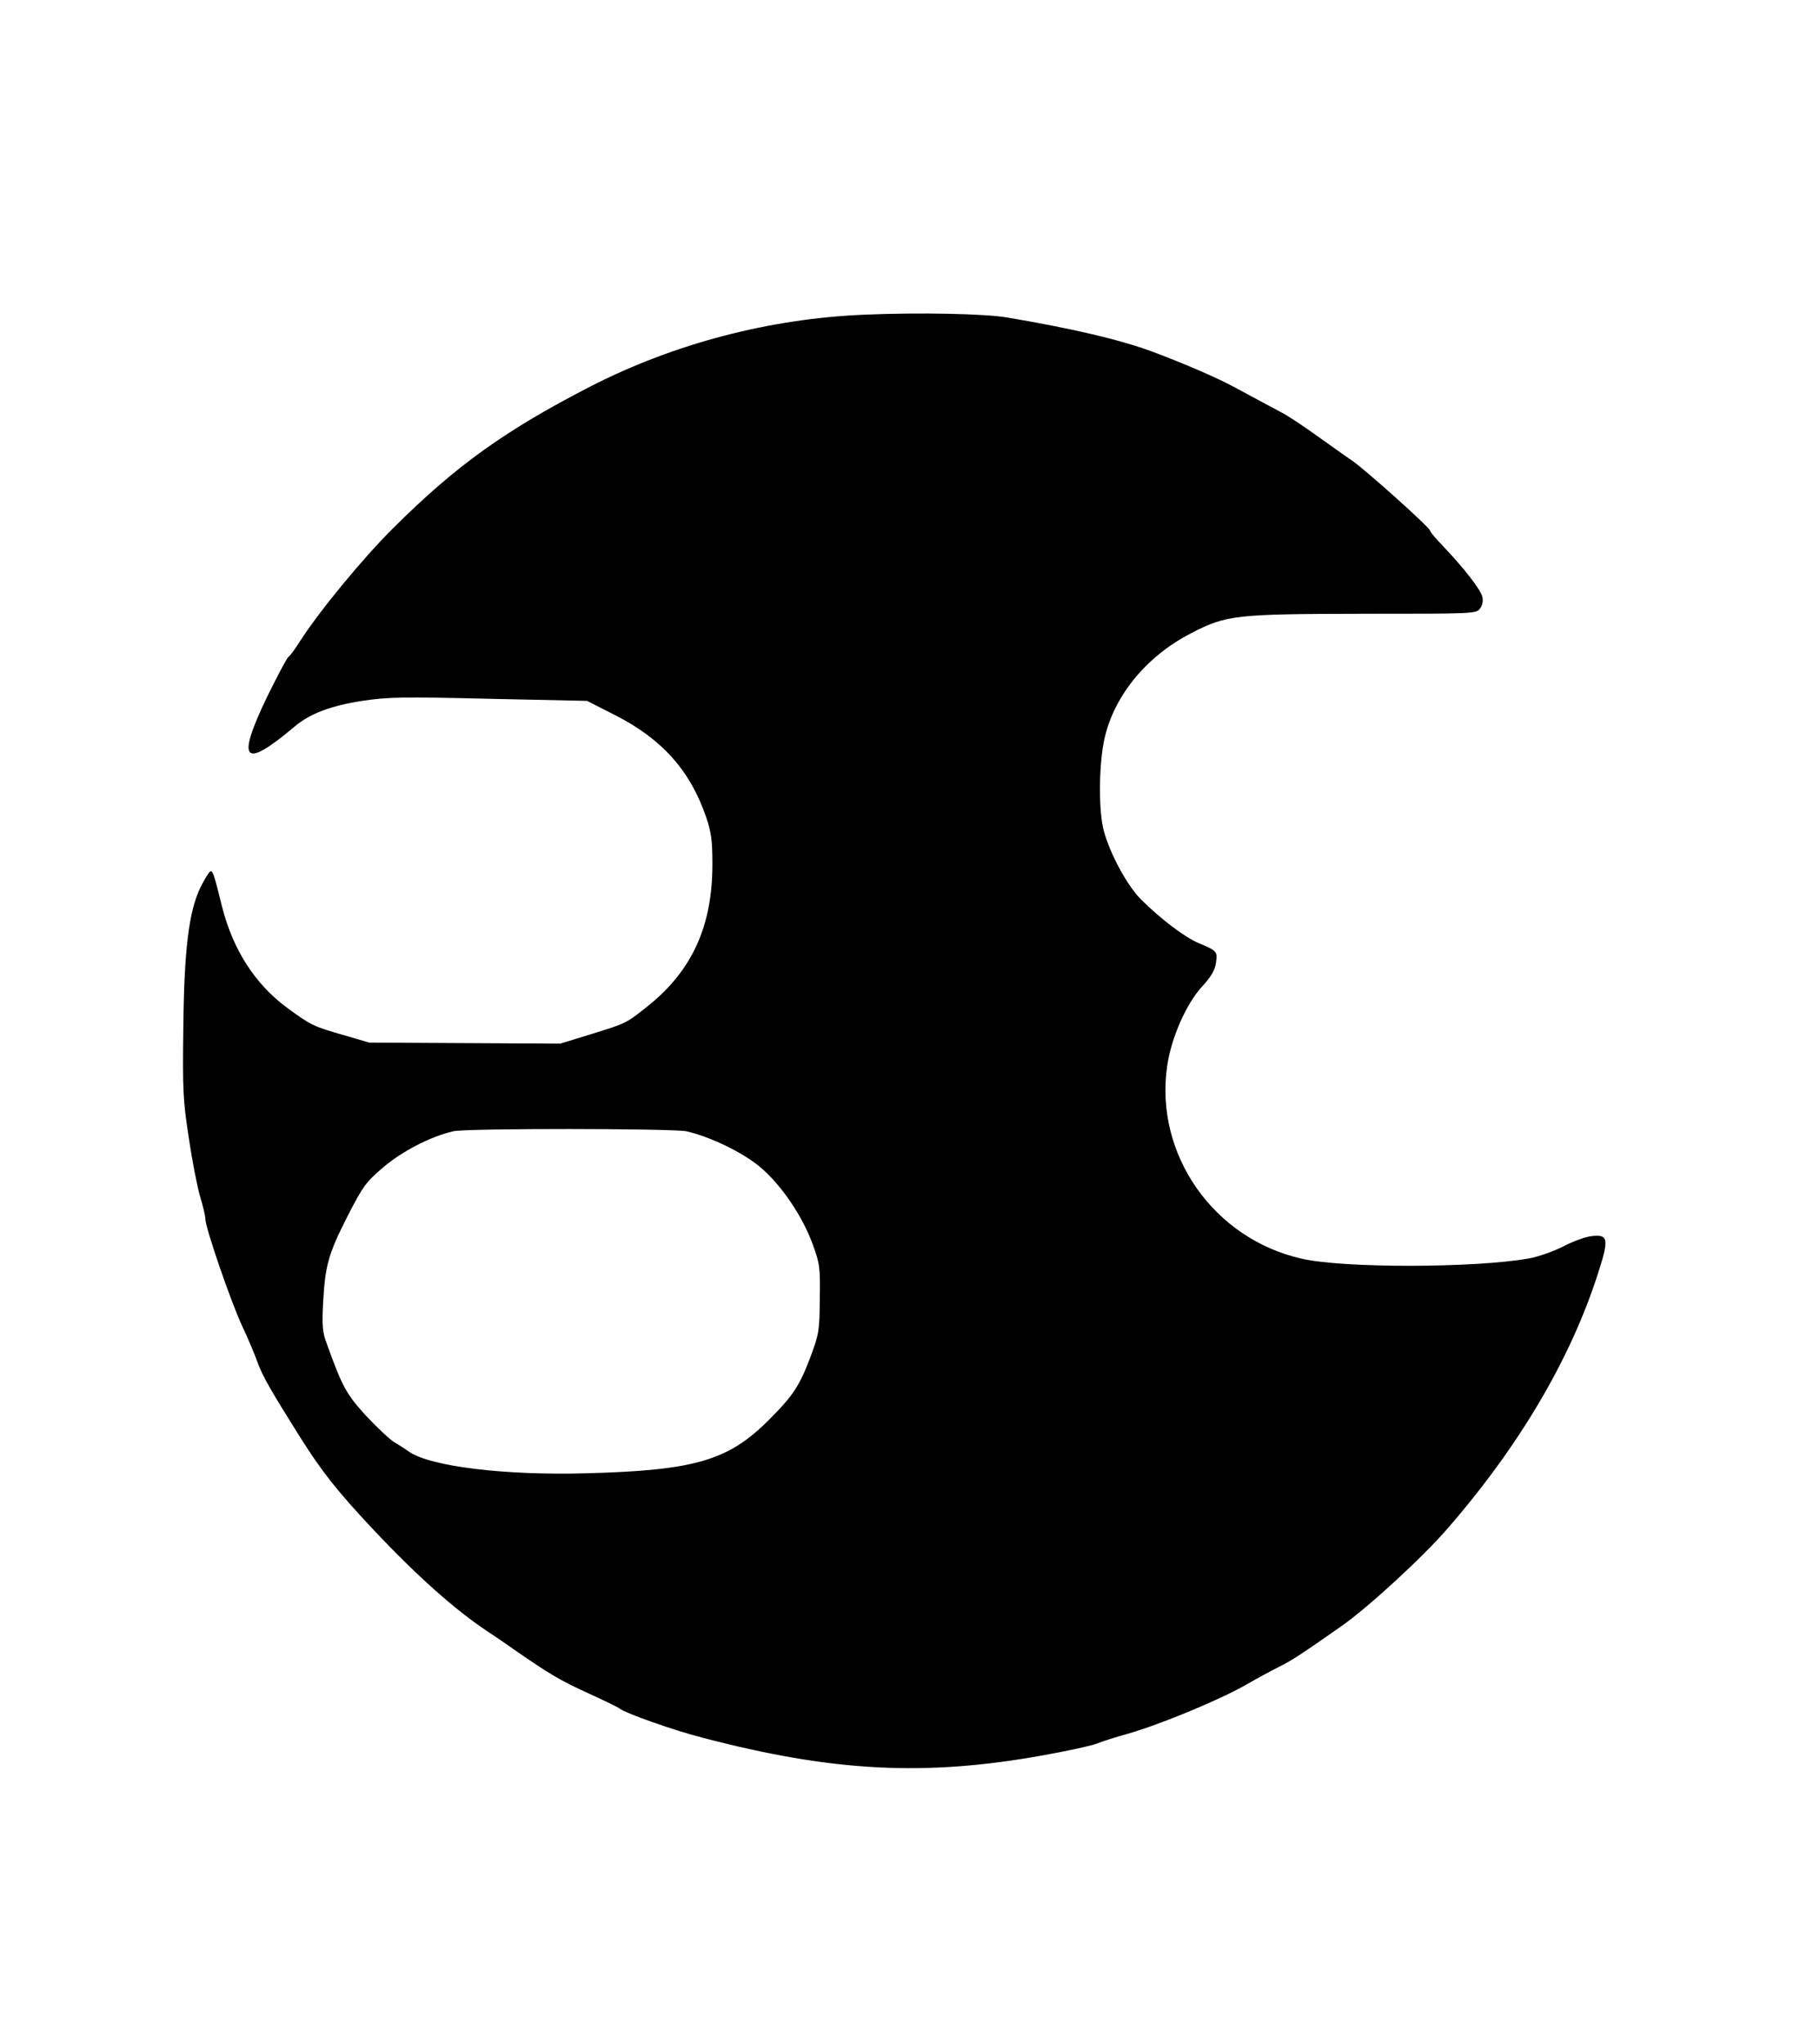 <svg version="1.0" xmlns="http://www.w3.org/2000/svg" width="700pt" height="786pt" viewBox="0 0 700 786" preserveAspectRatio="xMidYMid meet">
<g transform="translate(0,786) scale(0.1,-0.1)" fill="#000000" stroke="none">
<path d="M3325 6650 c-365 -15 -731 -111 -1052 -275 -329 -169 -519 -305 -760
-545 -118 -117 -285 -320 -360 -437 -18 -28 -37 -55 -43 -58 -6 -4 -42 -72
-81 -151 -122 -253 -94 -285 105 -117 58 49 141 80 259 98 98 15 158 16 488 8
l377 -8 108 -55 c181 -92 289 -214 350 -392 20 -59 24 -91 24 -182 0 -235 -77
-406 -244 -541 -87 -70 -85 -69 -224 -112 l-117 -36 -367 2 -368 2 -99 29
c-115 33 -124 37 -217 105 -123 91 -207 222 -249 385 -32 129 -36 140 -45 140
-4 0 -22 -28 -39 -62 -45 -94 -63 -239 -66 -548 -3 -230 -1 -271 21 -415 13
-88 33 -190 44 -227 11 -36 20 -75 20 -86 0 -33 99 -321 142 -412 22 -47 48
-108 58 -137 19 -53 49 -106 168 -295 80 -127 141 -204 281 -353 166 -176 310
-304 433 -386 20 -13 67 -45 104 -71 138 -96 181 -121 289 -170 61 -28 115
-54 120 -59 22 -17 202 -81 314 -110 502 -132 858 -151 1316 -68 94 17 186 37
205 45 19 8 73 25 120 38 131 38 361 134 460 192 36 21 90 50 120 65 52 26 89
51 242 158 102 72 311 264 405 373 276 317 474 653 579 981 43 133 40 151 -23
144 -24 -2 -75 -21 -111 -40 -37 -19 -97 -40 -132 -46 -207 -37 -712 -38 -873
-1 -339 76 -567 401 -518 740 15 107 73 240 134 306 36 39 50 64 54 93 6 43 4
45 -70 76 -51 22 -144 92 -219 167 -53 53 -120 177 -143 265 -19 71 -19 232
-1 333 31 172 158 333 337 425 137 71 170 74 671 75 420 0 427 0 441 21 9 12
12 30 8 45 -7 28 -71 110 -148 191 -29 30 -53 58 -53 63 0 11 -252 237 -300
269 -21 14 -82 58 -136 96 -54 39 -116 80 -139 91 -34 18 -99 53 -190 102 -65
34 -188 87 -306 131 -126 46 -306 88 -554 130 -86 15 -341 20 -550 11z m-685
-3140 c92 -21 216 -81 283 -137 81 -68 163 -188 203 -298 27 -74 29 -89 27
-210 -1 -122 -3 -135 -36 -223 -42 -111 -66 -148 -159 -241 -156 -157 -285
-195 -701 -206 -316 -9 -601 26 -684 83 -15 11 -42 28 -59 38 -17 11 -65 56
-107 101 -75 82 -91 112 -149 273 -18 47 -20 71 -15 165 8 141 20 184 96 333
58 113 69 127 138 186 73 61 180 116 266 136 48 12 844 11 897 0z"></path>
</g>
</svg>